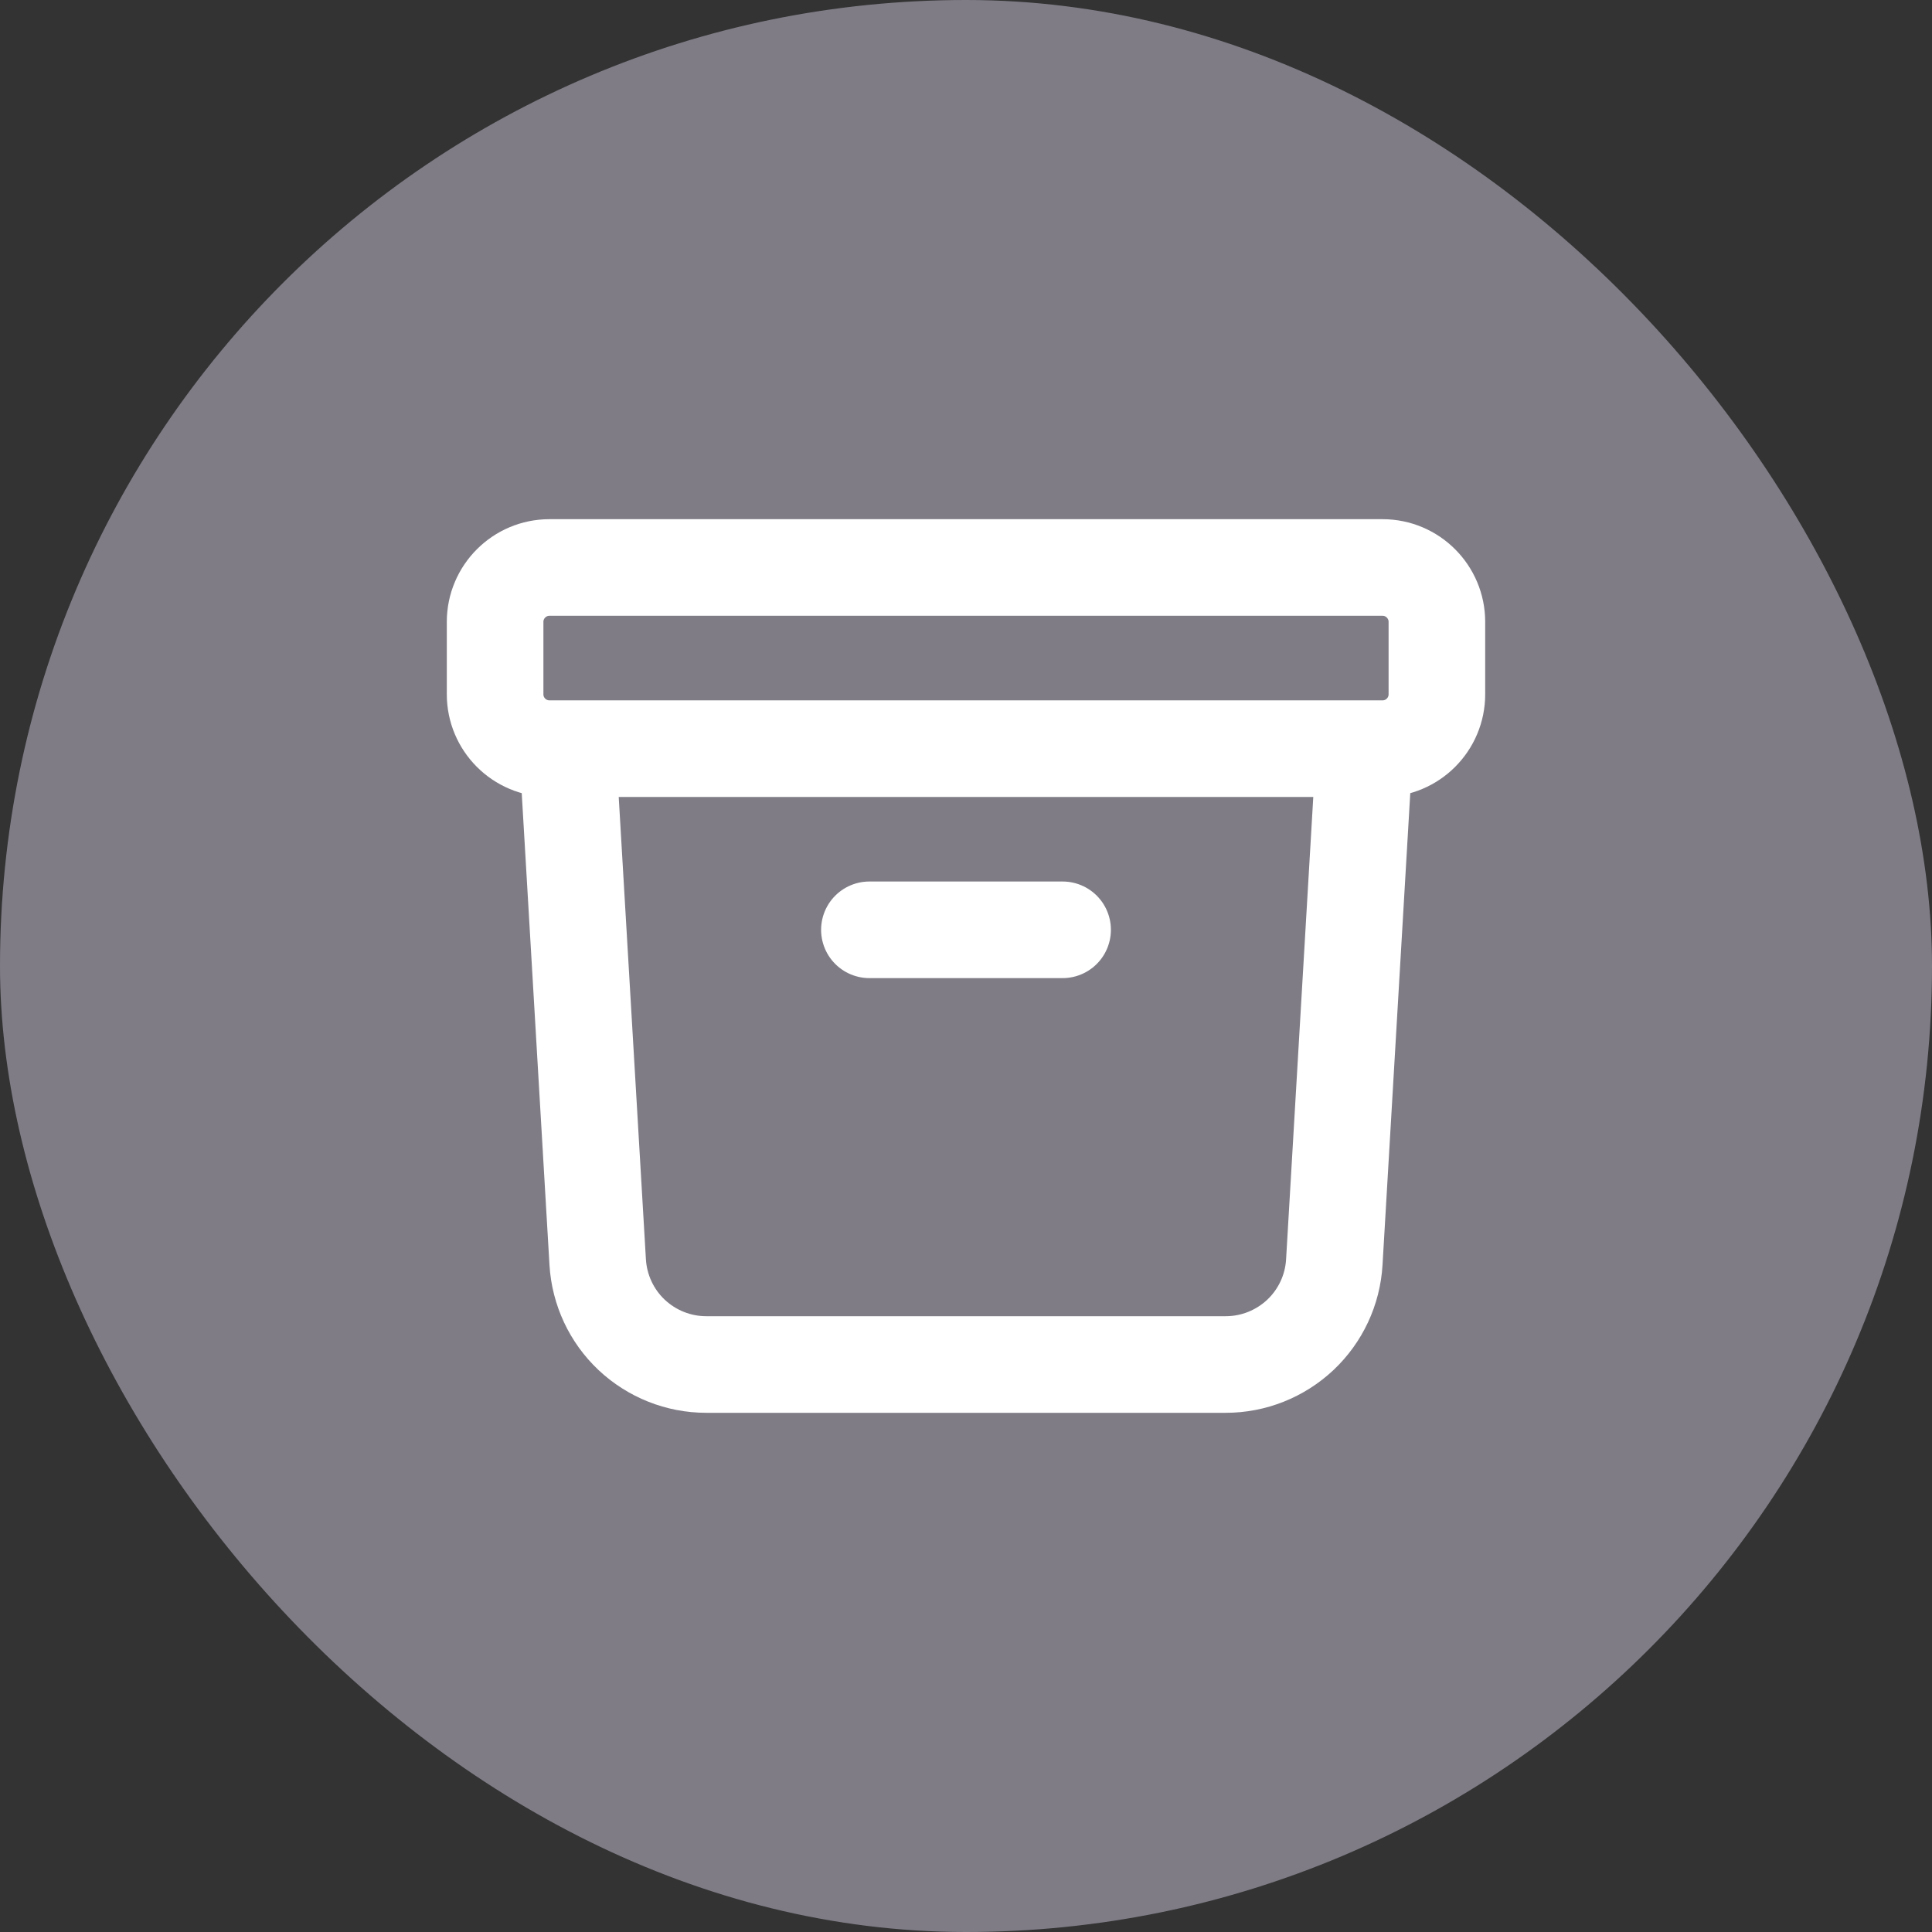 <svg width="30" height="30" viewBox="0 0 30 30" fill="none" xmlns="http://www.w3.org/2000/svg">
<rect x="0" y="0" width="30" height="30" fill="#333333" stroke="none"/>
<rect width="30" height="30" rx="15" fill="#7F7C86"/>
<path d="M21.188 11.625L20.719 19.599C20.694 20.029 20.505 20.433 20.192 20.728C19.878 21.023 19.464 21.188 19.034 21.188H10.966C10.536 21.188 10.122 21.023 9.808 20.728C9.495 20.433 9.307 20.029 9.281 19.599L8.812 11.625M13.5 14.438H16.5M8.531 11.625H21.469C21.934 11.625 22.312 11.247 22.312 10.781V9.656C22.312 9.191 21.934 8.812 21.469 8.812H8.531C8.066 8.812 7.688 9.191 7.688 9.656V10.781C7.688 11.247 8.066 11.625 8.531 11.625Z" stroke="white" stroke-width="1.5" stroke-linecap="round" stroke-linejoin="round"/>
</svg>
